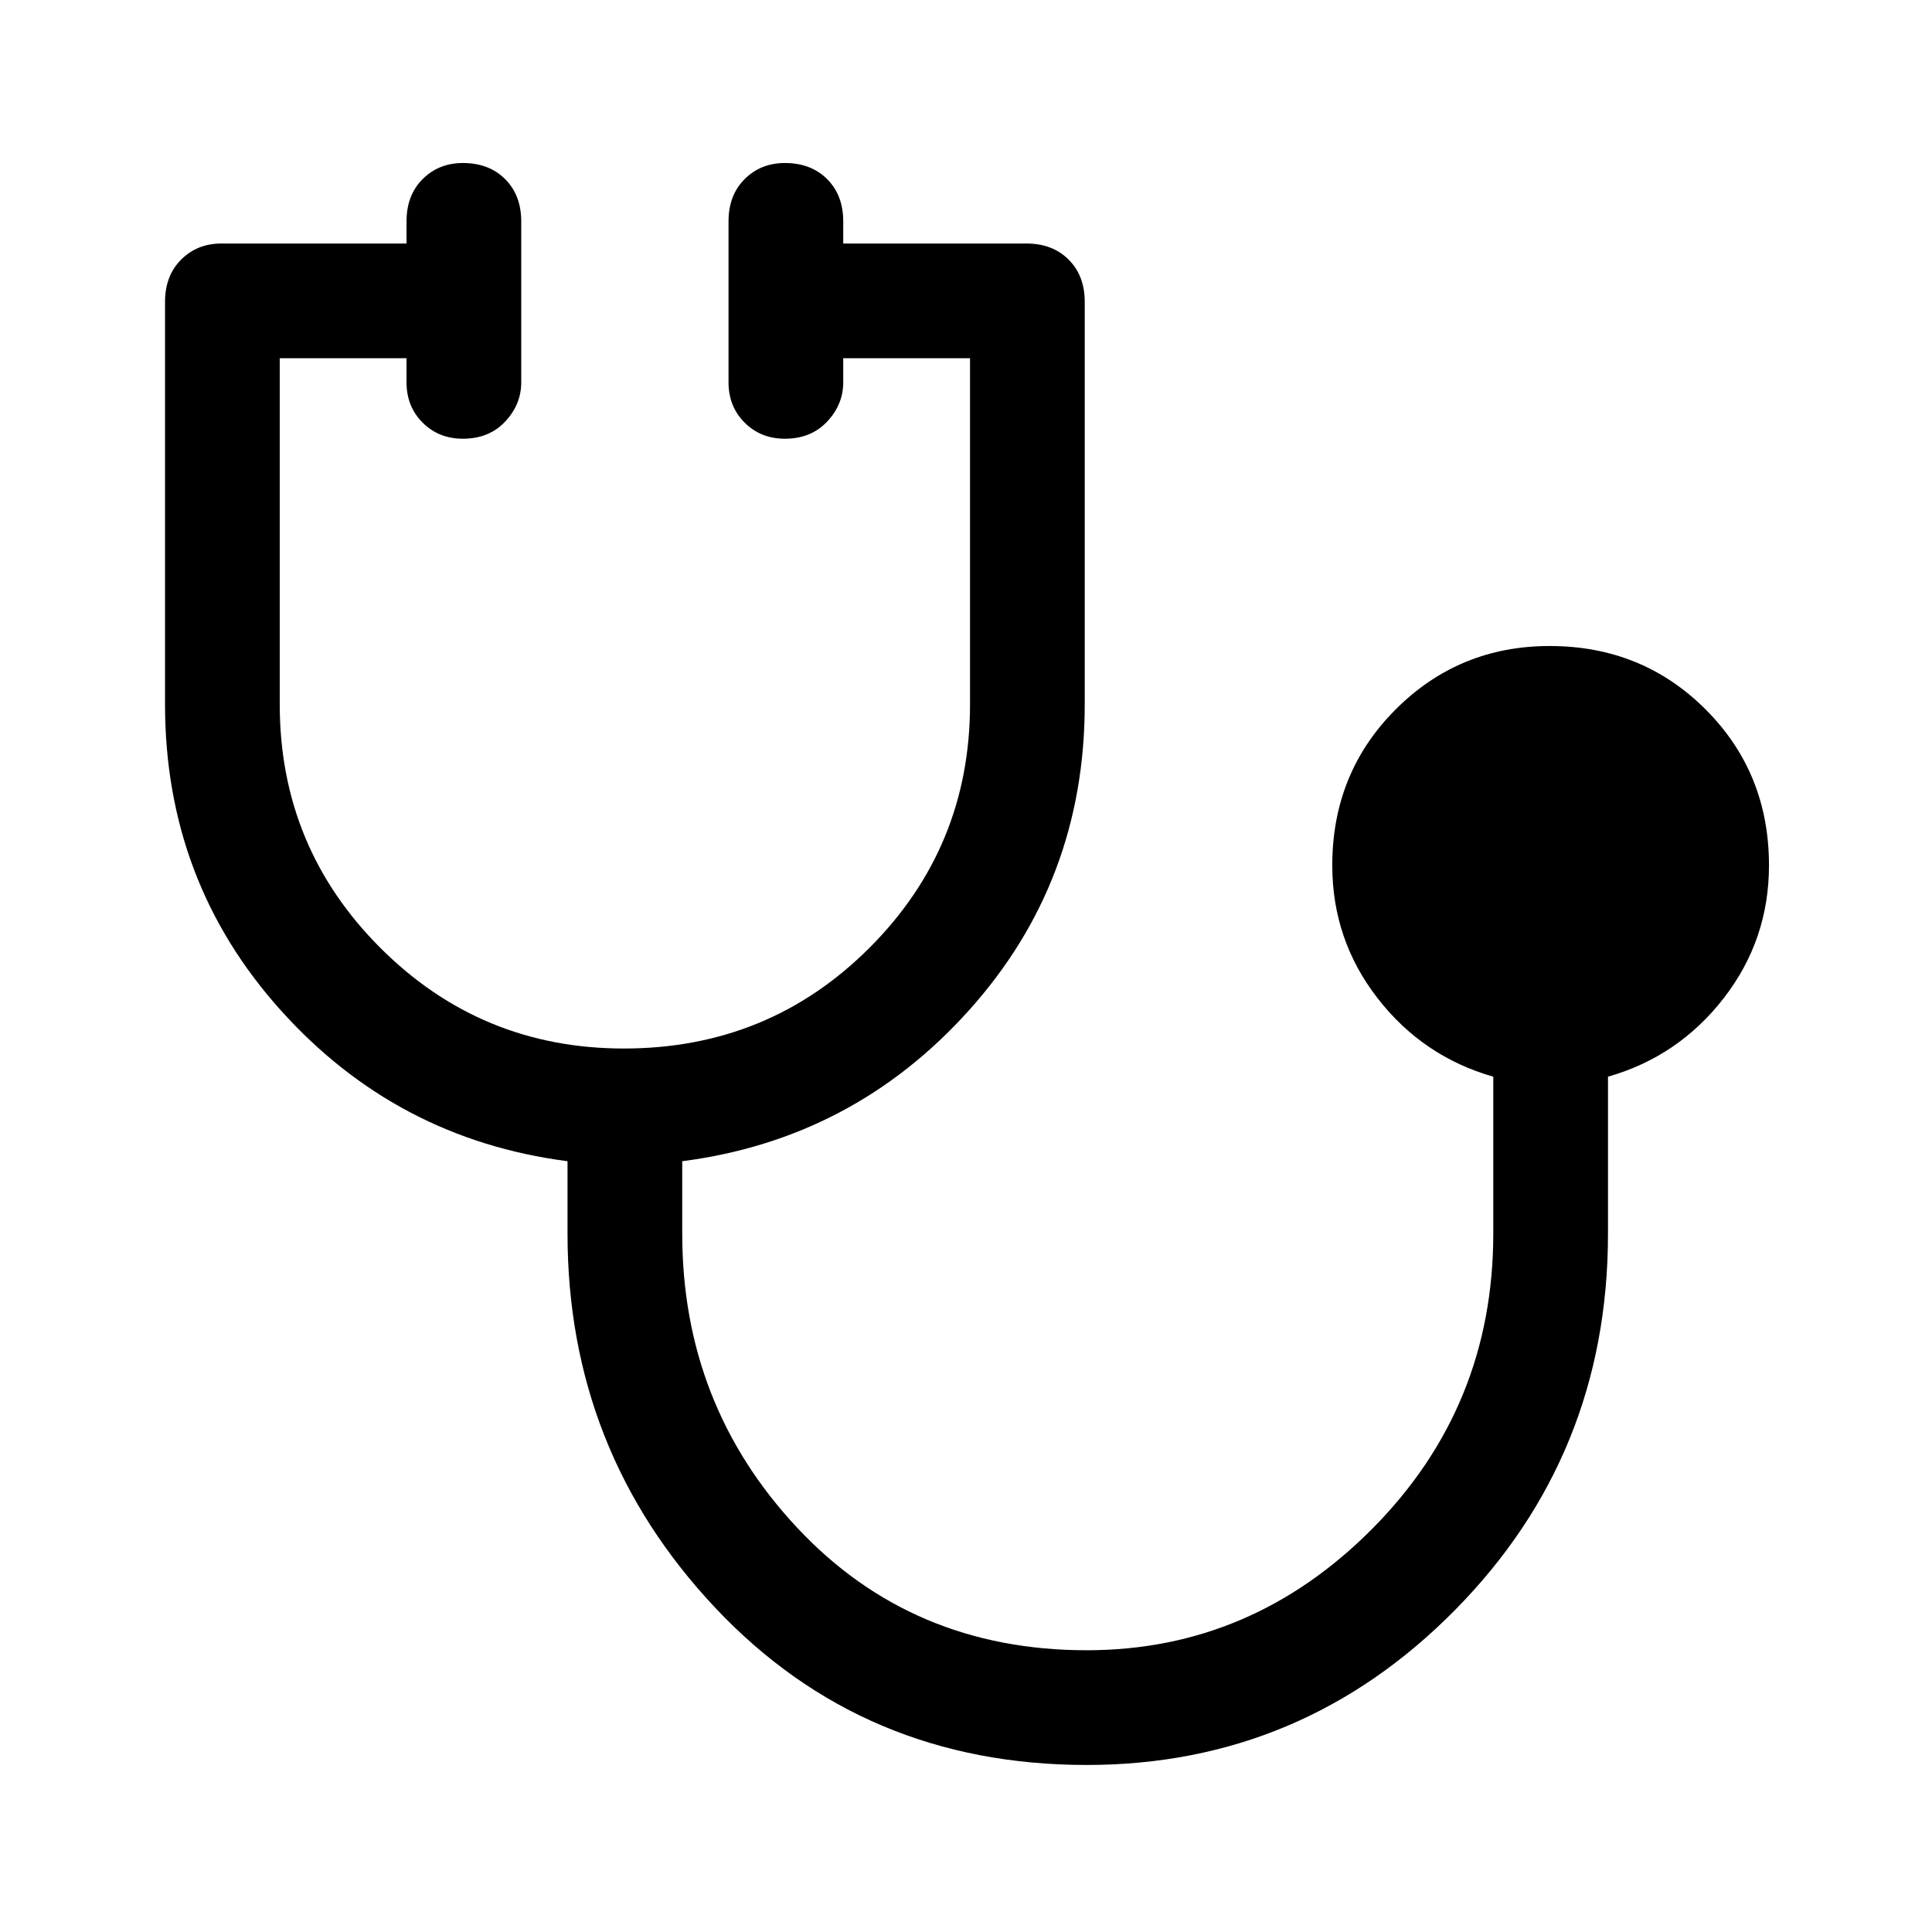 <svg xmlns="http://www.w3.org/2000/svg" height="48" width="48"><path d="M27 43.85q-5.55 0-9.225-3.9t-3.675-9.3v-1.8q-4.25-.55-7.125-3.75T4.1 17.5v-10q0-.65.4-1.05t1-.4h4.6V5.5q0-.65.4-1.05t1-.4q.65 0 1.05.4t.4 1.05v4q0 .55-.4.975-.4.425-1.05.425-.6 0-1-.4t-.4-1v-.6H6.95v8.6q0 3.55 2.5 6.05t6.05 2.5q3.6 0 6.1-2.5 2.5-2.5 2.5-6.05V8.9h-3.15v.6q0 .55-.4.975-.4.425-1.05.425-.6 0-1-.4t-.4-1v-4q0-.65.4-1.05t1-.4q.65 0 1.05.4t.4 1.05v.55h4.55q.65 0 1.05.4t.4 1.05v10q0 4.4-2.875 7.6-2.875 3.2-7.125 3.75v1.8q0 4.25 2.85 7.3T27 41q4.1 0 7.1-3.025t3-7.325v-3.9q-1.75-.5-2.875-1.95T33.1 21.5q0-2.3 1.575-3.875Q36.25 16.05 38.5 16.05q2.3 0 3.875 1.575Q43.95 19.2 43.95 21.5q0 1.85-1.125 3.3-1.125 1.45-2.875 1.95v3.9q0 5.5-3.8 9.35-3.8 3.85-9.15 3.85Z"/></svg>